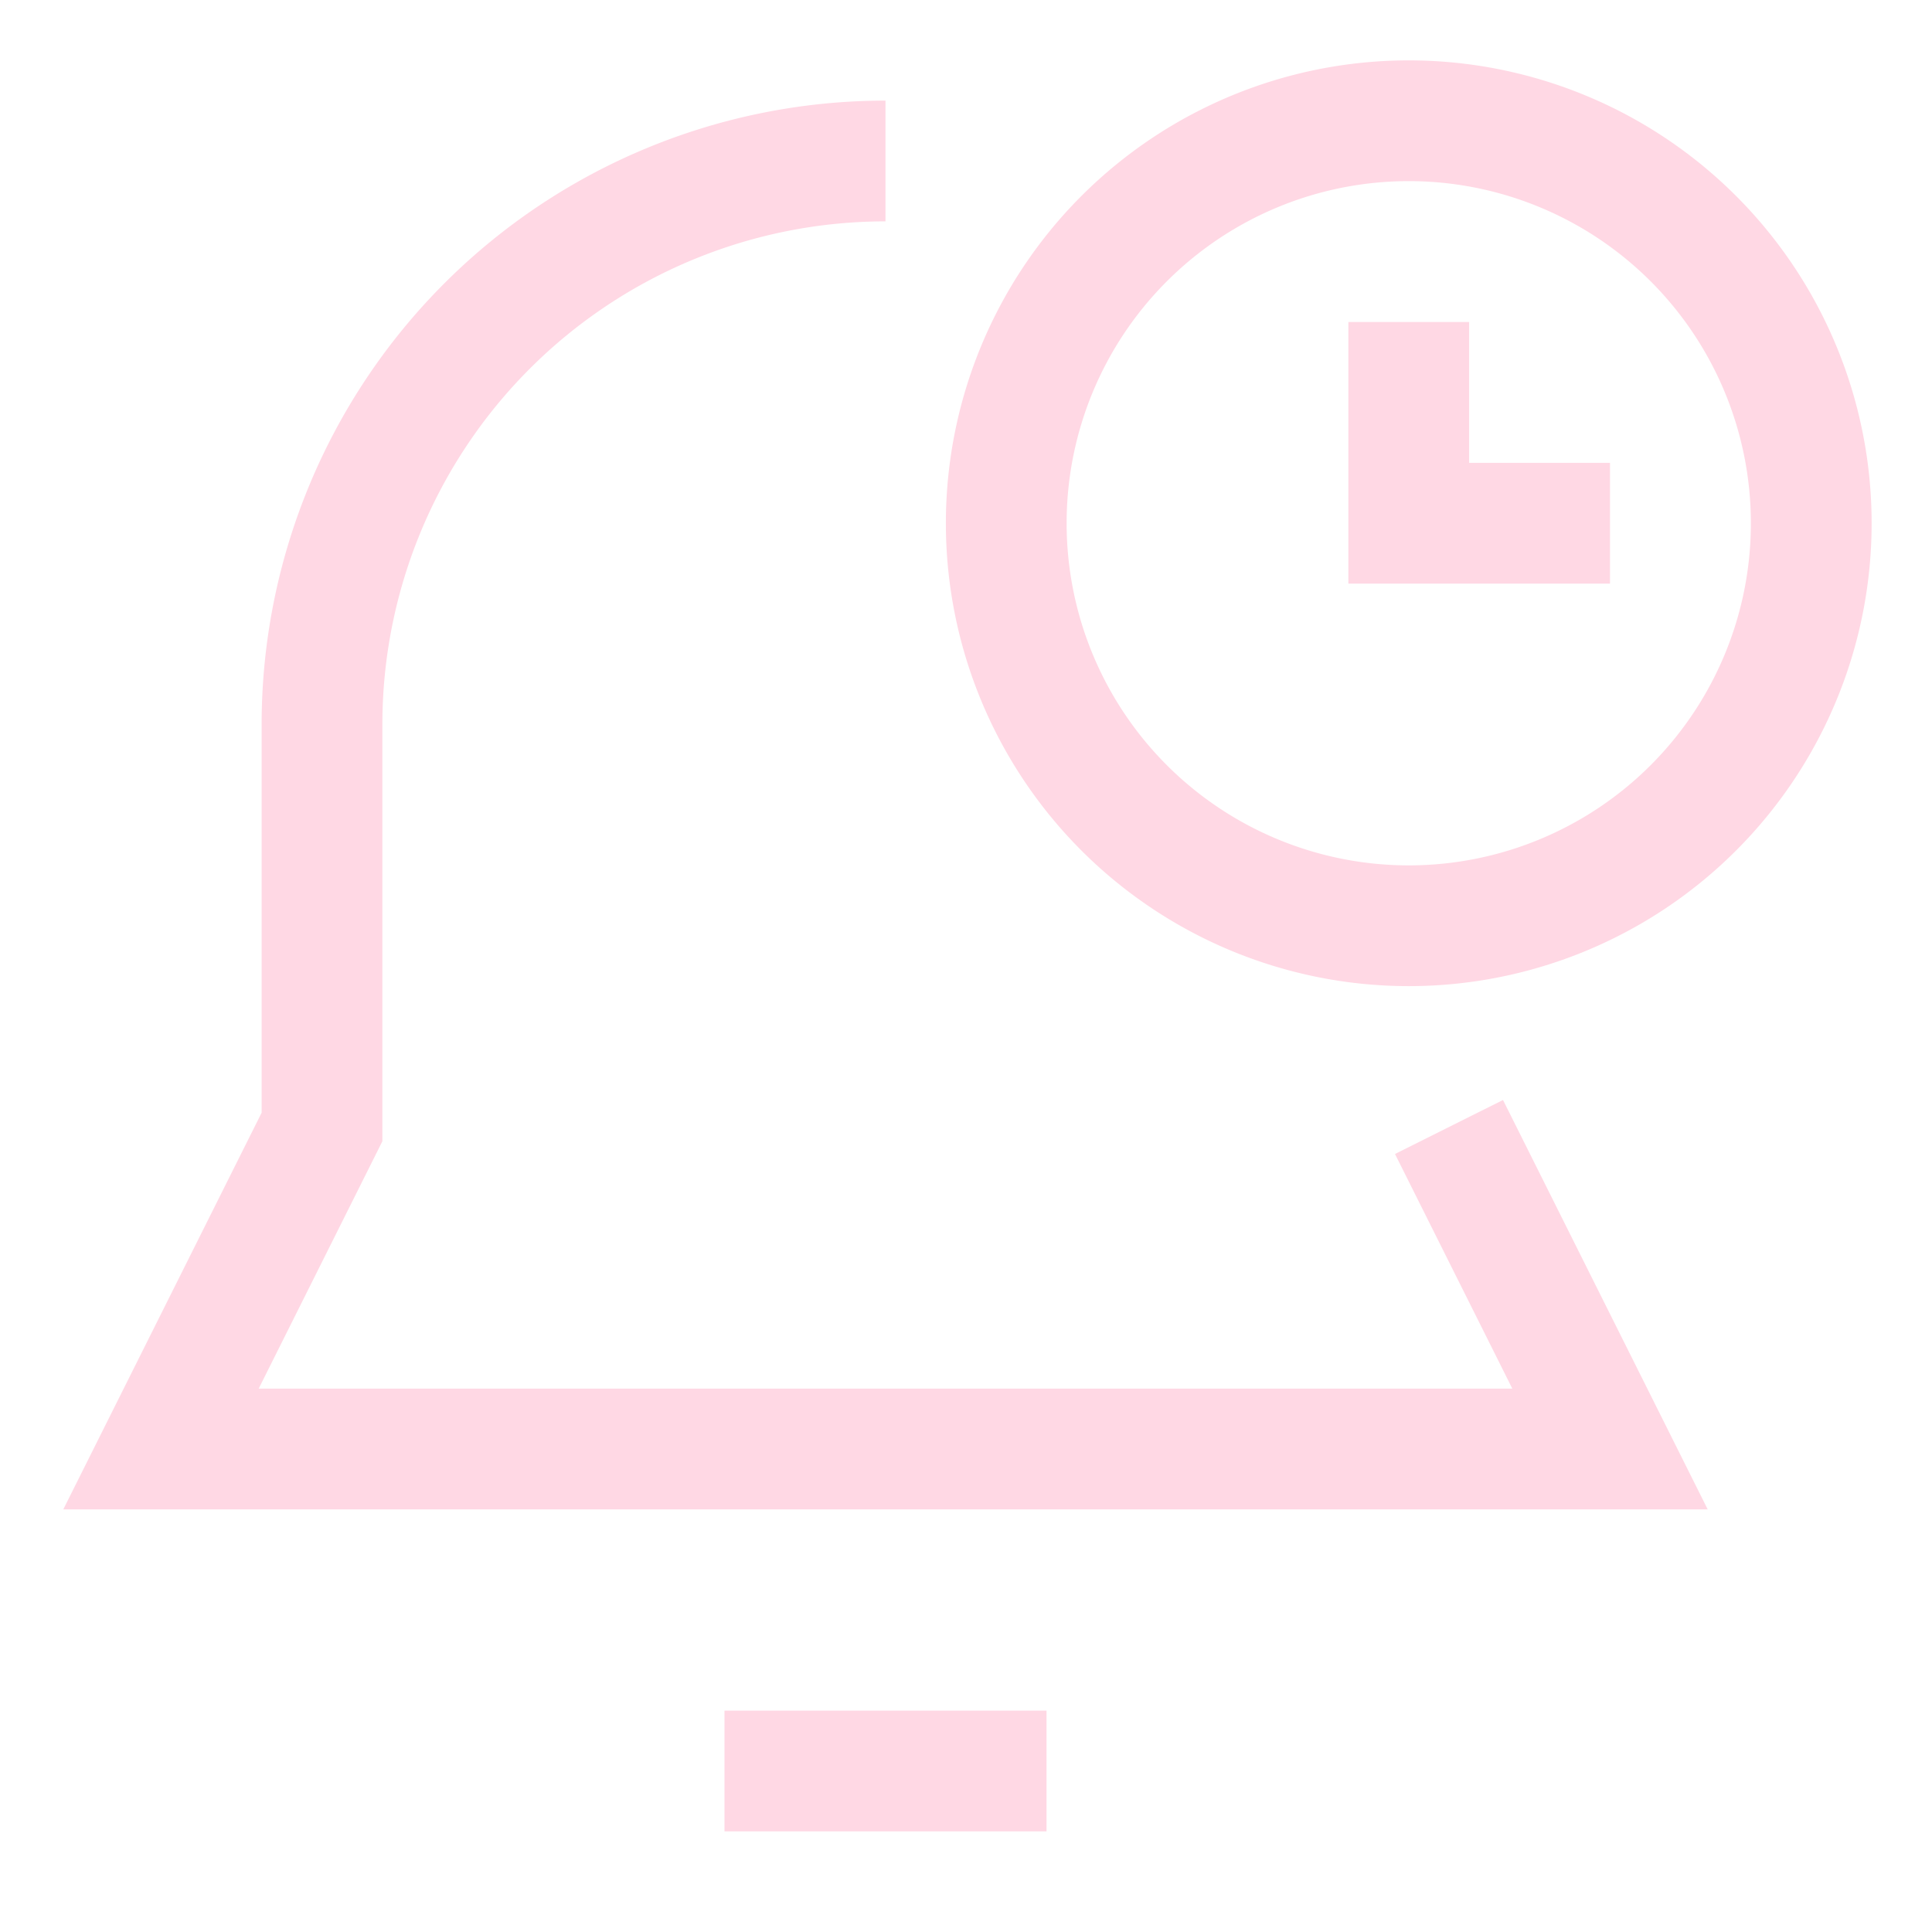 <svg xmlns="http://www.w3.org/2000/svg" fill="none" viewBox="0 0 24 24" id="Bell-Set-Timer--Streamline-Sharp" height="24" width="24">
  <desc>
    Bell Set Timer Streamline Icon: https://streamlinehq.com
  </desc>
  <g id="bell-set-timer--notification-alarm-alert-bell-set-time">
    <path id="Vector 2345" stroke="#FFD8E4" d="M9 22h4" stroke-width="1.5"></path>
    <path id="Ellipse 553" stroke="#FFD8E4" d="M22.5 6.5a5 5 0 1 1 -10 0 5 5 0 0 1 10 0Z" stroke-width="1.5"></path>
    <path id="Vector 2029" stroke="#FFD8E4" d="M17.5 4v2.5H20" stroke-width="1.5"></path>
    <path id="Vector 2344" stroke="#FFD8E4" d="m18 14 2 4H2l2 -4V9a7 7 0 0 1 7 -7" stroke-width="1.5"></path>
  </g>
</svg>